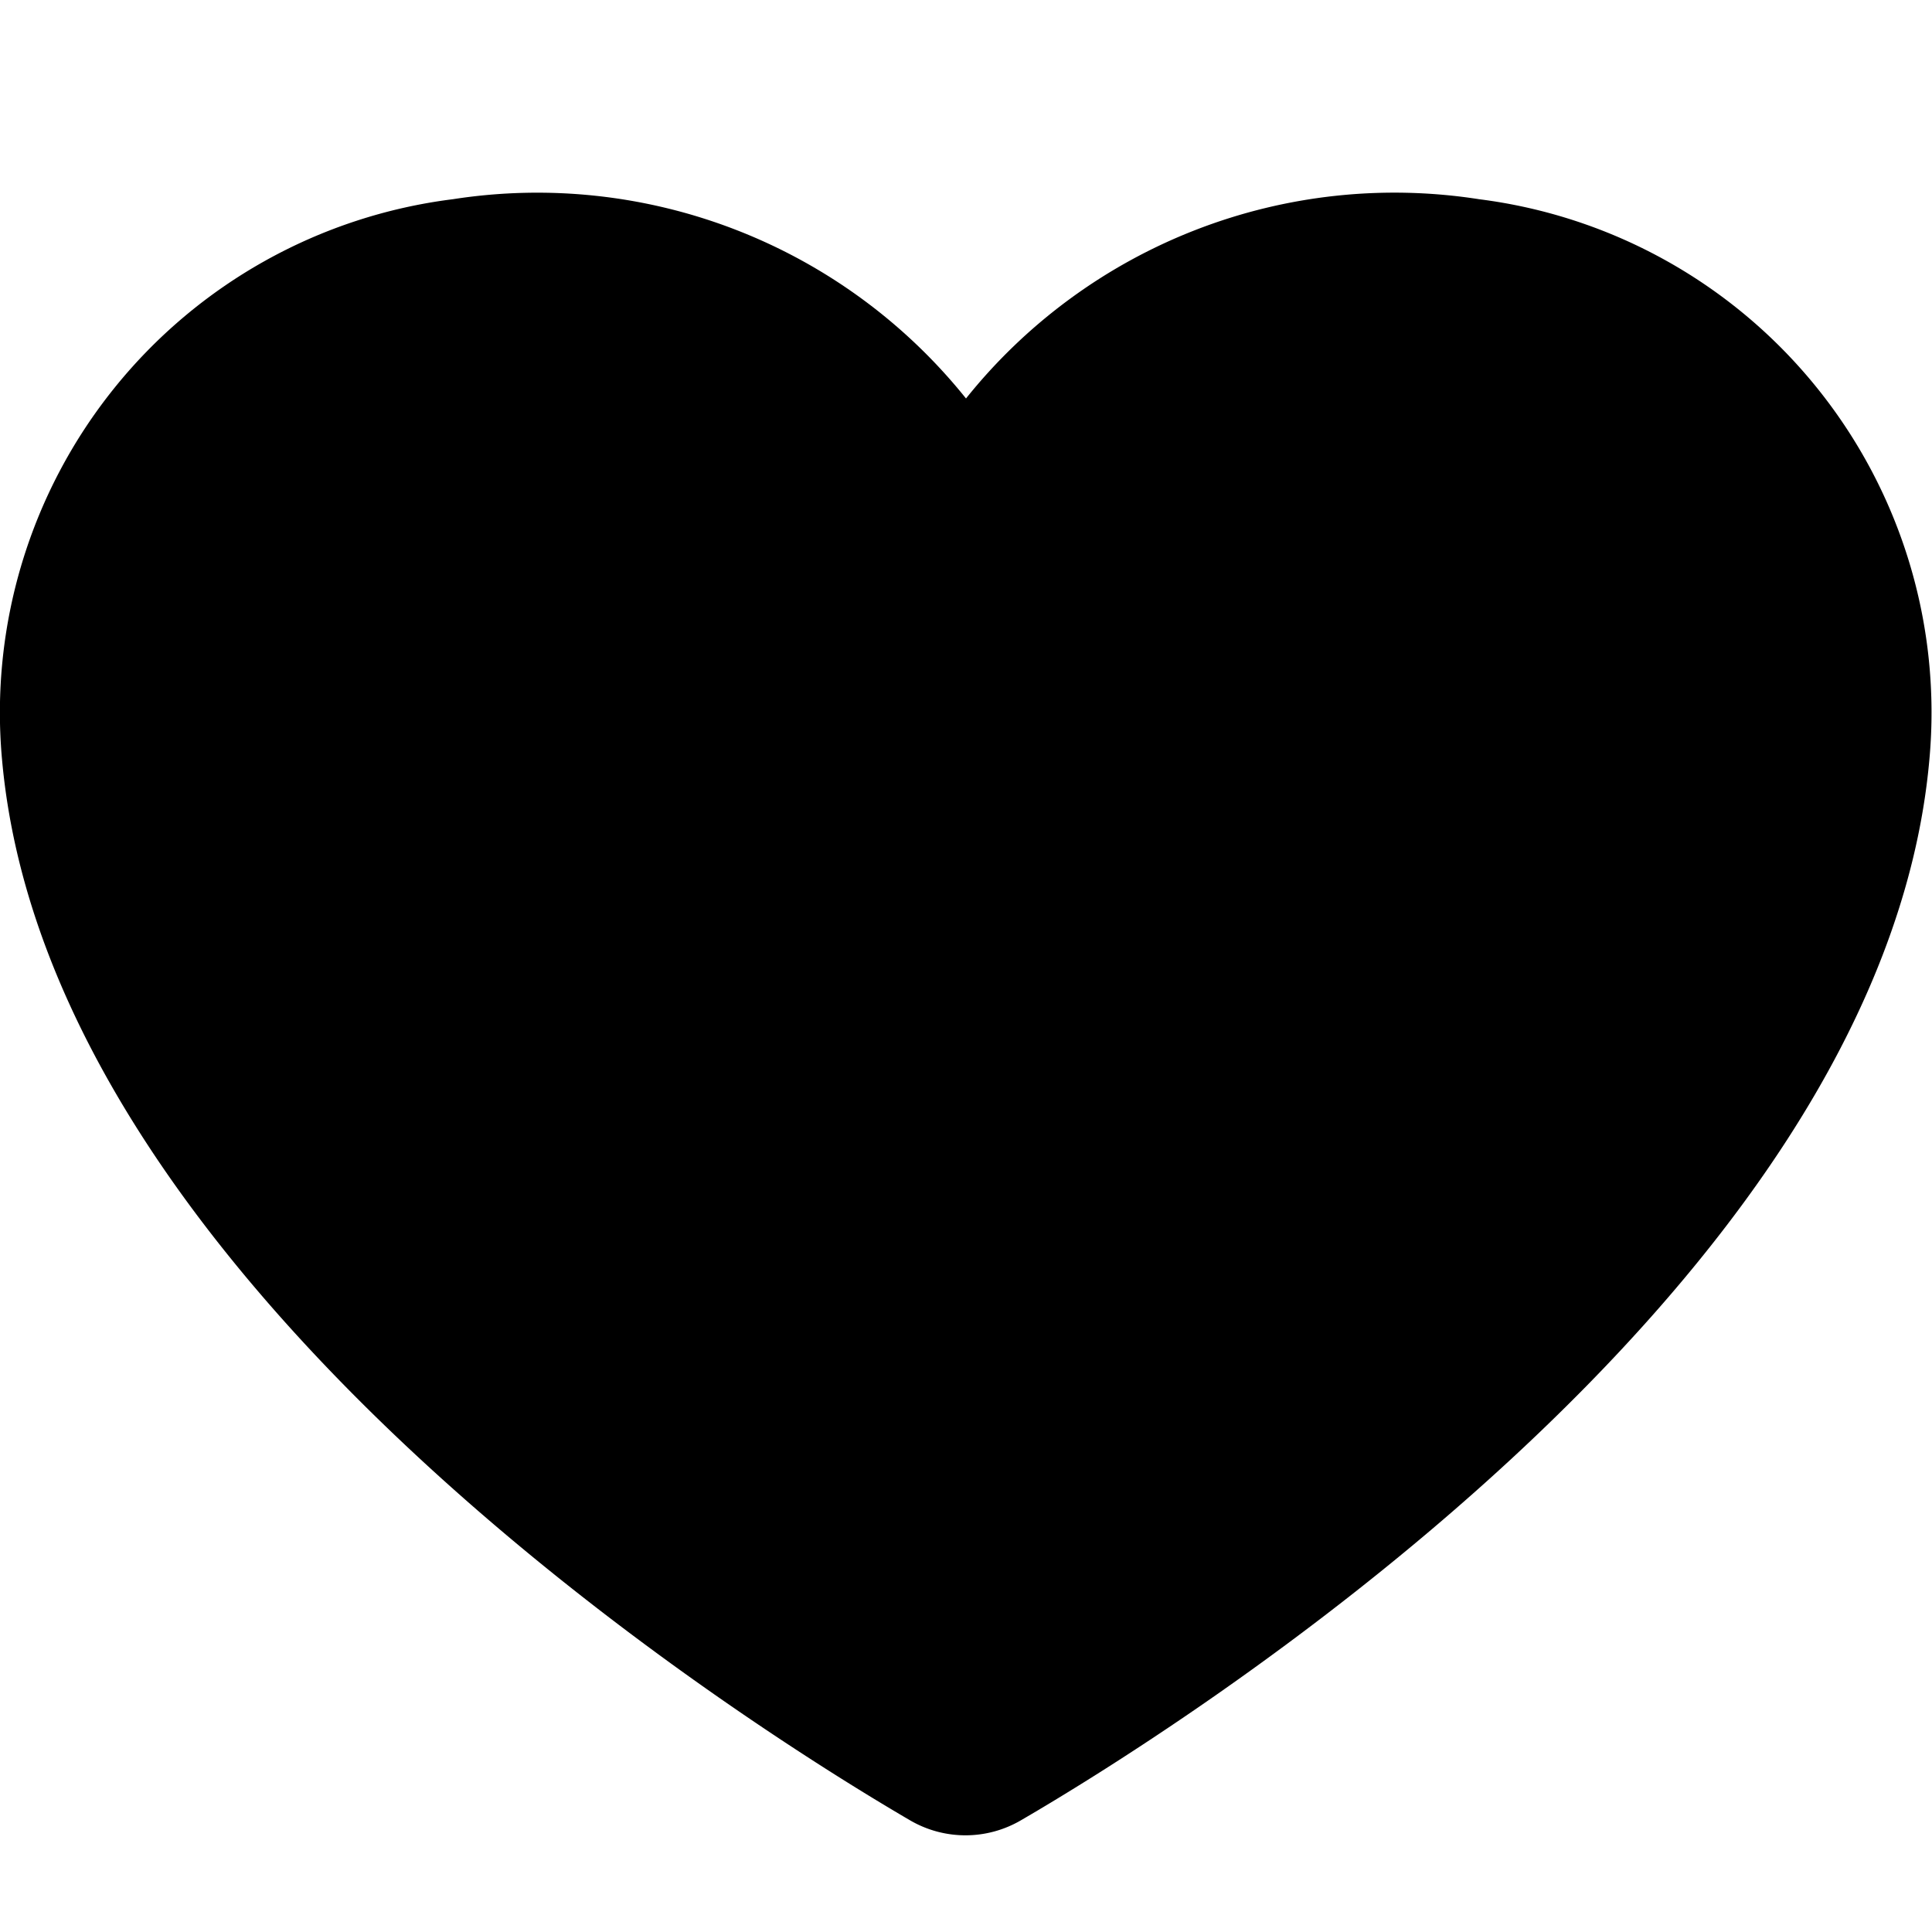 <svg xmlns="http://www.w3.org/2000/svg" width="20" height="20" viewBox="0 0 20 20" fill="currentColor"><g clip-path="url(#clip0_472_1128)"><path d="M15.31 2.062A5.682 5.682 0 0010 4.125a5.687 5.687 0 00-5.31-2.063 5.356 5.356 0 00-4.669 5.8c.491 5.533 7.921 10.119 9.4 10.982a1.138 1.138 0 001.147 0c1.485-.863 8.914-5.449 9.405-10.982a5.356 5.356 0 00-4.664-5.8z"/></g><defs><clipPath id="clip0_472_1128"><path d="M0 0h20v20H0z"/></clipPath></defs></svg>